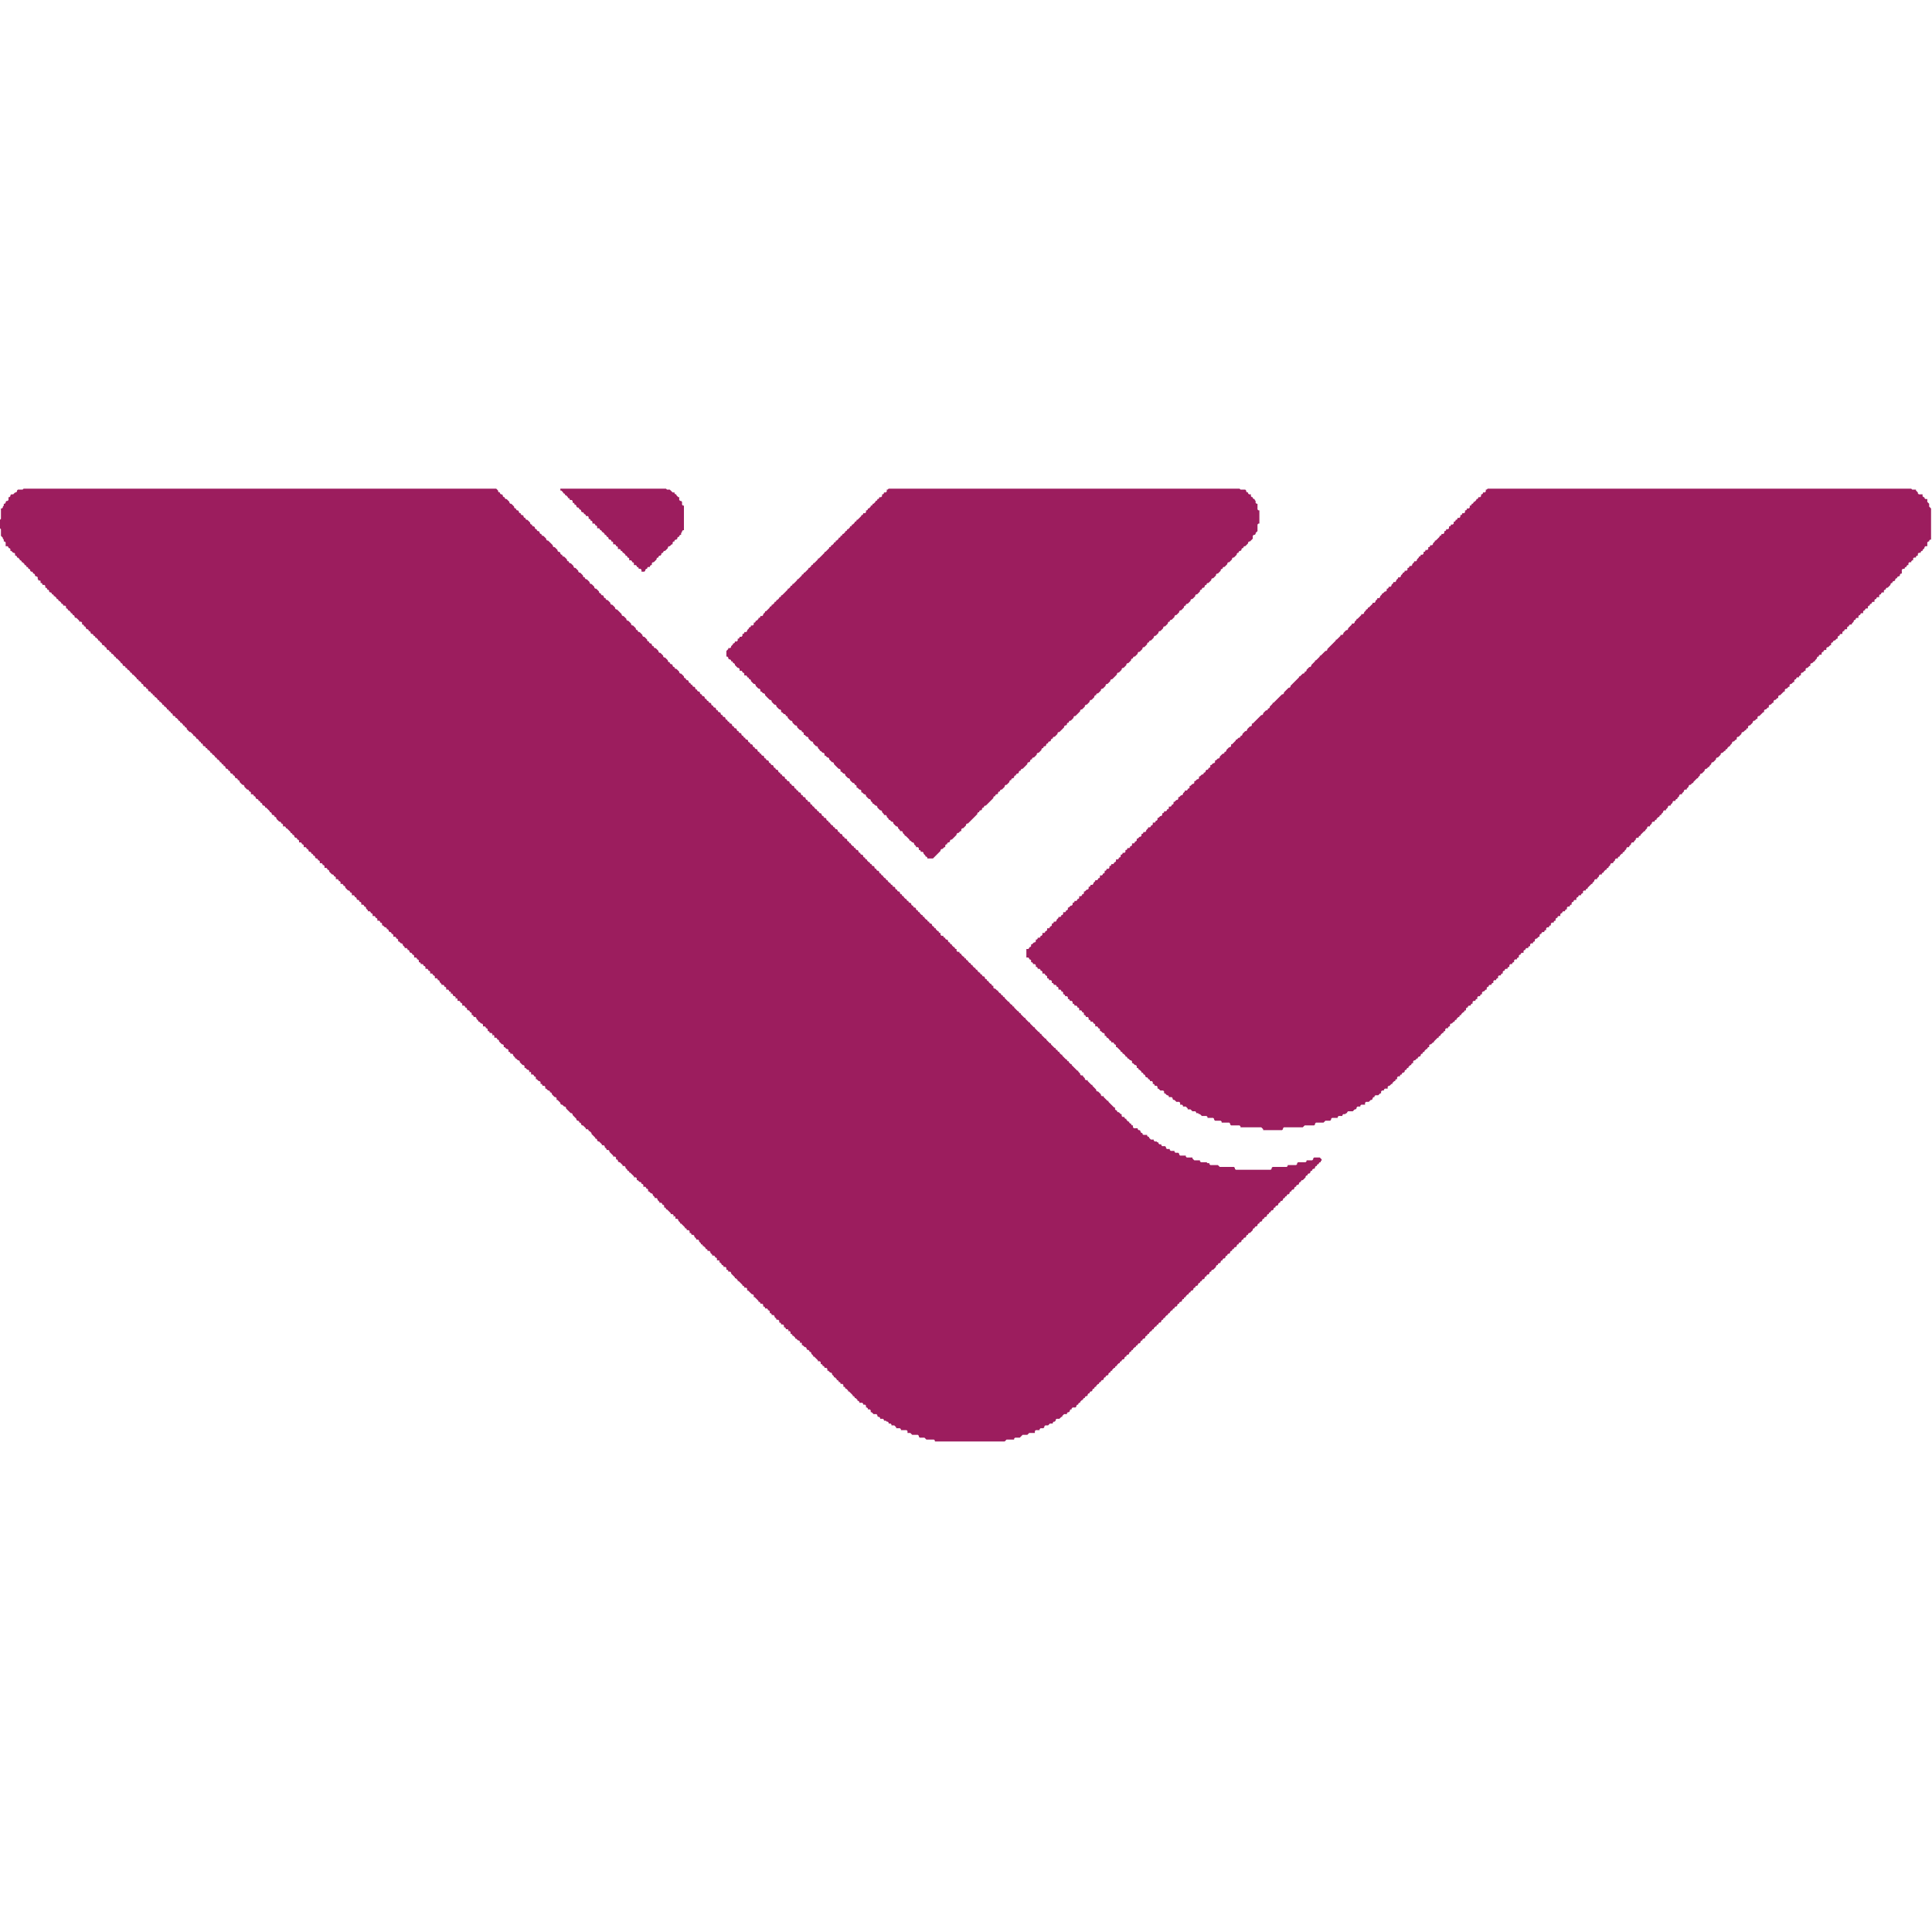 <?xml version="1.0" encoding="utf-8" ?>
<svg baseProfile="tiny" height="2048" version="1.2" width="2048" xmlns="http://www.w3.org/2000/svg" xmlns:ev="http://www.w3.org/2001/xml-events" xmlns:xlink="http://www.w3.org/1999/xlink"><defs /><path d="M 1577,518 L 1576,519 L 1575,519 L 1575,521 L 1574,522 L 1572,522 L 1572,523 L 1571,524 L 1570,524 L 1570,526 L 1569,527 L 1567,527 L 1567,528 L 1566,529 L 1565,529 L 1565,530 L 1563,532 L 1562,532 L 1562,533 L 1561,534 L 1560,534 L 1560,535 L 1559,536 L 1558,536 L 1558,538 L 1557,539 L 1555,539 L 1555,540 L 1554,541 L 1553,541 L 1553,543 L 1552,544 L 1550,544 L 1550,545 L 1549,546 L 1548,546 L 1548,548 L 1547,549 L 1545,549 L 1545,550 L 1544,551 L 1543,551 L 1543,552 L 1542,553 L 1541,553 L 1541,555 L 1540,556 L 1538,556 L 1538,557 L 1537,558 L 1536,558 L 1536,560 L 1535,561 L 1533,561 L 1533,562 L 1532,563 L 1531,563 L 1531,565 L 1530,566 L 1528,566 L 1528,567 L 1527,568 L 1526,568 L 1526,569 L 1522,573 L 1521,573 L 1521,574 L 1519,576 L 1519,577 L 1518,578 L 1516,578 L 1516,579 L 1515,580 L 1514,580 L 1514,582 L 1513,583 L 1511,583 L 1511,584 L 1510,585 L 1509,585 L 1509,587 L 1508,588 L 1506,588 L 1506,589 L 1505,590 L 1504,590 L 1504,591 L 1502,593 L 1502,594 L 1501,595 L 1499,595 L 1499,596 L 1497,598 L 1497,599 L 1496,600 L 1494,600 L 1494,601 L 1493,602 L 1492,602 L 1492,604 L 1491,605 L 1489,605 L 1489,606 L 1488,607 L 1487,607 L 1487,608 L 1485,610 L 1485,611 L 1484,612 L 1482,612 L 1482,613 L 1480,615 L 1480,616 L 1479,617 L 1477,617 L 1477,618 L 1475,620 L 1475,621 L 1474,622 L 1472,622 L 1472,623 L 1471,624 L 1470,624 L 1470,626 L 1469,627 L 1468,627 L 1466,629 L 1465,629 L 1465,630 L 1463,632 L 1463,633 L 1462,634 L 1460,634 L 1460,635 L 1458,637 L 1458,638 L 1457,639 L 1455,639 L 1455,640 L 1451,644 L 1450,644 L 1450,645 L 1449,646 L 1448,646 L 1448,647 L 1446,649 L 1446,650 L 1445,651 L 1443,651 L 1443,652 L 1439,656 L 1438,656 L 1438,657 L 1436,659 L 1436,660 L 1435,661 L 1433,661 L 1433,662 L 1429,666 L 1429,667 L 1428,668 L 1427,668 L 1424,671 L 1424,672 L 1423,673 L 1421,673 L 1421,674 L 1417,678 L 1416,678 L 1416,679 L 1407,688 L 1407,689 L 1406,690 L 1405,690 L 1400,695 L 1399,695 L 1399,696 L 1395,700 L 1394,700 L 1394,701 L 1390,705 L 1390,706 L 1389,707 L 1388,707 L 1385,710 L 1385,711 L 1384,712 L 1383,712 L 1383,713 L 1382,714 L 1381,714 L 1378,717 L 1377,717 L 1377,718 L 1368,727 L 1368,728 L 1367,729 L 1366,729 L 1361,734 L 1361,735 L 1360,736 L 1359,736 L 1350,745 L 1349,745 L 1349,746 L 1346,749 L 1346,750 L 1345,751 L 1344,751 L 1344,752 L 1343,753 L 1342,753 L 1339,756 L 1339,757 L 1338,758 L 1337,758 L 1328,767 L 1327,767 L 1327,769 L 1326,770 L 1325,770 L 1322,773 L 1322,774 L 1321,775 L 1320,775 L 1317,778 L 1317,779 L 1316,780 L 1315,780 L 1315,781 L 1314,782 L 1313,782 L 1311,784 L 1310,784 L 1310,785 L 1306,789 L 1305,789 L 1305,791 L 1304,792 L 1303,792 L 1300,795 L 1300,796 L 1299,797 L 1298,797 L 1298,798 L 1297,799 L 1296,799 L 1293,802 L 1293,803 L 1292,804 L 1291,804 L 1289,806 L 1288,806 L 1288,808 L 1287,809 L 1286,809 L 1284,811 L 1283,811 L 1283,813 L 1282,814 L 1281,814 L 1281,815 L 1280,816 L 1279,816 L 1278,817 L 1278,818 L 1277,819 L 1276,819 L 1276,820 L 1275,821 L 1274,821 L 1272,823 L 1271,823 L 1271,825 L 1270,826 L 1269,826 L 1267,828 L 1266,828 L 1266,830 L 1265,831 L 1264,831 L 1262,833 L 1261,833 L 1261,835 L 1260,836 L 1259,836 L 1259,837 L 1258,838 L 1256,838 L 1256,839 L 1254,841 L 1254,842 L 1253,843 L 1252,843 L 1250,845 L 1249,845 L 1249,847 L 1248,848 L 1247,848 L 1245,850 L 1244,850 L 1244,852 L 1243,853 L 1242,853 L 1242,854 L 1241,855 L 1239,855 L 1239,857 L 1238,858 L 1237,858 L 1237,859 L 1236,860 L 1234,860 L 1234,861 L 1233,862 L 1232,862 L 1232,864 L 1231,865 L 1230,865 L 1228,867 L 1227,867 L 1227,869 L 1226,870 L 1225,870 L 1225,871 L 1224,872 L 1222,872 L 1222,874 L 1221,875 L 1220,875 L 1220,876 L 1219,877 L 1217,877 L 1217,878 L 1215,880 L 1215,881 L 1214,882 L 1212,882 L 1212,883 L 1211,884 L 1210,884 L 1210,886 L 1209,887 L 1208,887 L 1206,889 L 1205,889 L 1205,891 L 1204,892 L 1203,892 L 1203,893 L 1202,894 L 1200,894 L 1200,896 L 1199,897 L 1198,897 L 1198,898 L 1197,899 L 1195,899 L 1195,900 L 1194,901 L 1193,901 L 1193,903 L 1192,904 L 1190,904 L 1190,905 L 1189,906 L 1188,906 L 1188,908 L 1187,909 L 1186,909 L 1186,910 L 1185,911 L 1183,911 L 1183,913 L 1182,914 L 1181,914 L 1181,915 L 1180,916 L 1178,916 L 1178,917 L 1177,918 L 1176,918 L 1176,920 L 1175,921 L 1173,921 L 1173,922 L 1172,923 L 1171,923 L 1171,925 L 1170,926 L 1169,926 L 1169,927 L 1168,928 L 1166,928 L 1166,930 L 1165,931 L 1164,931 L 1164,932 L 1163,933 L 1161,933 L 1161,934 L 1159,936 L 1159,937 L 1158,938 L 1156,938 L 1156,939 L 1155,940 L 1154,940 L 1154,942 L 1153,943 L 1152,943 L 1150,945 L 1149,945 L 1149,947 L 1148,948 L 1147,948 L 1147,949 L 1146,950 L 1144,950 L 1144,952 L 1143,953 L 1142,953 L 1142,954 L 1141,955 L 1139,955 L 1139,956 L 1138,957 L 1137,957 L 1137,959 L 1136,960 L 1135,960 L 1133,962 L 1132,962 L 1132,964 L 1131,965 L 1130,965 L 1130,966 L 1129,967 L 1127,967 L 1127,969 L 1126,970 L 1125,970 L 1125,971 L 1124,972 L 1122,972 L 1122,973 L 1120,975 L 1120,976 L 1119,977 L 1117,977 L 1117,978 L 1116,979 L 1115,979 L 1115,981 L 1114,982 L 1113,982 L 1113,983 L 1112,984 L 1110,984 L 1110,986 L 1109,987 L 1108,987 L 1108,988 L 1107,989 L 1105,989 L 1105,991 L 1104,992 L 1103,992 L 1103,993 L 1102,994 L 1100,994 L 1100,995 L 1099,996 L 1098,996 L 1098,998 L 1097,999 L 1096,999 L 1094,1001 L 1093,1001 L 1093,1003 L 1092,1004 L 1091,1004 L 1091,1005 L 1090,1006 L 1088,1006 L 1088,1015 L 1090,1015 L 1091,1016 L 1091,1017 L 1092,1017 L 1093,1018 L 1093,1020 L 1094,1020 L 1095,1021 L 1095,1022 L 1097,1022 L 1098,1023 L 1098,1025 L 1099,1025 L 1100,1026 L 1100,1027 L 1102,1027 L 1103,1028 L 1103,1029 L 1104,1029 L 1105,1030 L 1105,1032 L 1107,1032 L 1108,1033 L 1108,1034 L 1109,1034 L 1110,1035 L 1110,1037 L 1111,1037 L 1112,1038 L 1112,1039 L 1114,1039 L 1115,1040 L 1115,1042 L 1116,1042 L 1117,1043 L 1117,1044 L 1119,1044 L 1120,1045 L 1120,1046 L 1121,1046 L 1122,1047 L 1122,1049 L 1124,1049 L 1125,1050 L 1125,1051 L 1126,1051 L 1127,1052 L 1127,1054 L 1128,1054 L 1129,1055 L 1129,1056 L 1131,1056 L 1132,1057 L 1132,1059 L 1133,1059 L 1134,1060 L 1134,1061 L 1136,1061 L 1137,1062 L 1137,1064 L 1138,1064 L 1139,1065 L 1139,1066 L 1141,1066 L 1142,1067 L 1142,1068 L 1143,1068 L 1144,1069 L 1144,1071 L 1146,1071 L 1147,1072 L 1147,1073 L 1148,1073 L 1149,1074 L 1149,1076 L 1150,1076 L 1151,1077 L 1151,1078 L 1153,1078 L 1154,1079 L 1154,1081 L 1155,1081 L 1156,1082 L 1156,1083 L 1158,1083 L 1159,1084 L 1159,1085 L 1160,1085 L 1161,1086 L 1161,1088 L 1163,1088 L 1164,1089 L 1164,1090 L 1165,1090 L 1166,1091 L 1166,1093 L 1167,1093 L 1169,1095 L 1170,1095 L 1171,1096 L 1171,1098 L 1172,1098 L 1173,1099 L 1173,1100 L 1174,1100 L 1176,1102 L 1176,1103 L 1177,1103 L 1178,1104 L 1178,1105 L 1180,1105 L 1181,1106 L 1181,1107 L 1182,1107 L 1183,1108 L 1183,1110 L 1184,1110 L 1188,1114 L 1188,1115 L 1189,1115 L 1190,1116 L 1190,1117 L 1191,1117 L 1193,1119 L 1193,1120 L 1194,1120 L 1195,1121 L 1195,1122 L 1196,1122 L 1198,1124 L 1199,1124 L 1200,1125 L 1200,1127 L 1201,1127 L 1203,1129 L 1204,1129 L 1205,1130 L 1205,1132 L 1206,1132 L 1207,1133 L 1207,1134 L 1208,1134 L 1210,1136 L 1210,1137 L 1211,1137 L 1212,1138 L 1212,1139 L 1213,1139 L 1214,1140 L 1214,1141 L 1215,1142 L 1216,1142 L 1217,1143 L 1217,1144 L 1218,1144 L 1219,1145 L 1219,1146 L 1221,1146 L 1222,1147 L 1222,1149 L 1223,1149 L 1224,1150 L 1224,1151 L 1226,1151 L 1227,1152 L 1227,1154 L 1228,1154 L 1230,1156 L 1233,1156 L 1234,1157 L 1234,1159 L 1235,1159 L 1237,1161 L 1238,1161 L 1239,1162 L 1239,1163 L 1242,1163 L 1243,1164 L 1243,1165 L 1244,1166 L 1245,1166 L 1247,1168 L 1250,1168 L 1251,1169 L 1251,1171 L 1253,1171 L 1254,1172 L 1254,1173 L 1257,1173 L 1259,1175 L 1259,1176 L 1262,1176 L 1264,1178 L 1267,1178 L 1268,1179 L 1268,1180 L 1270,1180 L 1271,1181 L 1272,1181 L 1274,1183 L 1279,1183 L 1280,1184 L 1280,1185 L 1286,1185 L 1287,1186 L 1287,1187 L 1288,1188 L 1294,1188 L 1295,1189 L 1295,1190 L 1303,1190 L 1304,1191 L 1304,1192 L 1305,1193 L 1314,1193 L 1315,1194 L 1315,1195 L 1337,1195 L 1339,1197 L 1339,1198 L 1359,1198 L 1360,1197 L 1360,1196 L 1361,1195 L 1381,1195 L 1383,1193 L 1393,1193 L 1394,1192 L 1394,1191 L 1395,1190 L 1403,1190 L 1405,1188 L 1410,1188 L 1411,1187 L 1411,1186 L 1412,1185 L 1418,1185 L 1418,1184 L 1419,1183 L 1423,1183 L 1423,1182 L 1424,1181 L 1426,1181 L 1427,1180 L 1428,1180 L 1428,1179 L 1429,1178 L 1434,1178 L 1436,1176 L 1437,1176 L 1438,1175 L 1438,1174 L 1439,1173 L 1442,1173 L 1442,1172 L 1443,1171 L 1447,1171 L 1447,1169 L 1448,1168 L 1451,1168 L 1453,1166 L 1454,1166 L 1455,1165 L 1455,1164 L 1456,1163 L 1457,1163 L 1457,1162 L 1458,1161 L 1461,1161 L 1463,1159 L 1464,1159 L 1464,1157 L 1465,1156 L 1467,1156 L 1467,1155 L 1468,1154 L 1471,1154 L 1471,1152 L 1472,1151 L 1473,1151 L 1475,1149 L 1476,1149 L 1476,1148 L 1478,1146 L 1479,1146 L 1479,1145 L 1480,1144 L 1481,1144 L 1481,1142 L 1482,1141 L 1484,1141 L 1484,1140 L 1485,1139 L 1486,1139 L 1486,1138 L 1487,1137 L 1488,1137 L 1489,1136 L 1489,1135 L 1490,1134 L 1491,1134 L 1491,1133 L 1492,1132 L 1493,1132 L 1493,1131 L 1495,1129 L 1496,1129 L 1496,1128 L 1497,1127 L 1498,1127 L 1498,1125 L 1499,1124 L 1500,1124 L 1502,1122 L 1503,1122 L 1503,1121 L 1504,1120 L 1505,1120 L 1506,1119 L 1506,1118 L 1507,1117 L 1508,1117 L 1508,1116 L 1509,1115 L 1510,1115 L 1510,1114 L 1512,1112 L 1513,1112 L 1513,1111 L 1514,1110 L 1515,1110 L 1515,1108 L 1516,1107 L 1517,1107 L 1519,1105 L 1520,1105 L 1520,1104 L 1524,1100 L 1525,1100 L 1525,1099 L 1526,1098 L 1527,1098 L 1527,1097 L 1529,1095 L 1530,1095 L 1530,1094 L 1531,1093 L 1532,1093 L 1532,1091 L 1533,1090 L 1535,1090 L 1535,1089 L 1536,1088 L 1537,1088 L 1537,1086 L 1538,1085 L 1539,1085 L 1541,1083 L 1542,1083 L 1542,1082 L 1543,1081 L 1544,1081 L 1544,1080 L 1546,1078 L 1547,1078 L 1547,1077 L 1548,1076 L 1549,1076 L 1549,1075 L 1551,1073 L 1552,1073 L 1552,1072 L 1553,1071 L 1554,1071 L 1554,1069 L 1555,1068 L 1556,1068 L 1556,1067 L 1557,1066 L 1559,1066 L 1559,1065 L 1560,1064 L 1561,1064 L 1561,1062 L 1562,1061 L 1564,1061 L 1564,1060 L 1565,1059 L 1566,1059 L 1566,1057 L 1567,1056 L 1569,1056 L 1569,1055 L 1570,1054 L 1571,1054 L 1571,1052 L 1572,1051 L 1573,1051 L 1575,1049 L 1576,1049 L 1576,1047 L 1577,1046 L 1578,1046 L 1578,1045 L 1579,1044 L 1581,1044 L 1581,1043 L 1582,1042 L 1583,1042 L 1583,1040 L 1584,1039 L 1586,1039 L 1586,1038 L 1587,1037 L 1588,1037 L 1588,1035 L 1589,1034 L 1591,1034 L 1591,1033 L 1592,1032 L 1593,1032 L 1593,1030 L 1594,1029 L 1595,1029 L 1595,1028 L 1596,1027 L 1598,1027 L 1598,1026 L 1599,1025 L 1600,1025 L 1600,1023 L 1601,1022 L 1603,1022 L 1603,1021 L 1604,1020 L 1605,1020 L 1605,1018 L 1606,1017 L 1608,1017 L 1608,1016 L 1609,1015 L 1610,1015 L 1610,1013 L 1611,1012 L 1612,1012 L 1612,1011 L 1613,1010 L 1615,1010 L 1615,1008 L 1616,1007 L 1617,1007 L 1617,1006 L 1618,1005 L 1620,1005 L 1620,1004 L 1621,1003 L 1622,1003 L 1622,1001 L 1623,1000 L 1625,1000 L 1625,999 L 1626,998 L 1627,998 L 1627,996 L 1628,995 L 1629,995 L 1631,993 L 1632,993 L 1632,991 L 1633,990 L 1634,990 L 1634,989 L 1635,988 L 1637,988 L 1637,987 L 1638,986 L 1639,986 L 1639,984 L 1640,983 L 1642,983 L 1642,982 L 1643,981 L 1644,981 L 1644,979 L 1645,978 L 1647,978 L 1647,977 L 1648,976 L 1649,976 L 1649,974 L 1650,973 L 1651,973 L 1651,972 L 1652,971 L 1654,971 L 1654,969 L 1655,968 L 1656,968 L 1656,967 L 1657,966 L 1659,966 L 1659,965 L 1660,964 L 1661,964 L 1661,962 L 1662,961 L 1664,961 L 1664,960 L 1665,959 L 1666,959 L 1666,957 L 1667,956 L 1668,956 L 1668,955 L 1669,954 L 1671,954 L 1671,952 L 1672,951 L 1673,951 L 1673,950 L 1674,949 L 1676,949 L 1676,948 L 1677,947 L 1678,947 L 1678,945 L 1679,944 L 1681,944 L 1681,943 L 1682,942 L 1683,942 L 1683,941 L 1687,937 L 1688,937 L 1688,936 L 1690,934 L 1690,933 L 1691,932 L 1693,932 L 1693,931 L 1695,929 L 1695,928 L 1696,927 L 1698,927 L 1698,926 L 1699,925 L 1700,925 L 1700,924 L 1702,922 L 1703,922 L 1703,921 L 1704,920 L 1705,920 L 1705,919 L 1707,917 L 1707,916 L 1708,915 L 1710,915 L 1710,914 L 1712,912 L 1712,911 L 1713,910 L 1715,910 L 1715,909 L 1716,908 L 1717,908 L 1717,907 L 1719,905 L 1720,905 L 1720,904 L 1721,903 L 1722,903 L 1722,902 L 1724,900 L 1724,899 L 1725,898 L 1727,898 L 1727,897 L 1729,895 L 1729,894 L 1730,893 L 1732,893 L 1732,892 L 1734,890 L 1734,889 L 1735,888 L 1737,888 L 1737,887 L 1738,886 L 1739,886 L 1739,885 L 1743,881 L 1744,881 L 1744,880 L 1746,878 L 1746,877 L 1747,876 L 1749,876 L 1749,875 L 1751,873 L 1751,872 L 1752,871 L 1754,871 L 1754,870 L 1755,869 L 1756,869 L 1756,868 L 1758,866 L 1759,866 L 1759,865 L 1760,864 L 1761,864 L 1761,863 L 1763,861 L 1763,860 L 1764,859 L 1766,859 L 1766,858 L 1768,856 L 1768,855 L 1769,854 L 1771,854 L 1771,853 L 1773,851 L 1773,850 L 1774,849 L 1776,849 L 1776,848 L 1777,847 L 1778,847 L 1778,846 L 1780,844 L 1780,843 L 1781,842 L 1783,842 L 1783,841 L 1785,839 L 1785,838 L 1786,837 L 1788,837 L 1788,836 L 1790,834 L 1790,833 L 1791,832 L 1792,832 L 1794,830 L 1795,830 L 1795,829 L 1799,825 L 1800,825 L 1800,824 L 1802,822 L 1802,821 L 1803,820 L 1804,820 L 1807,817 L 1807,816 L 1808,815 L 1809,815 L 1811,813 L 1812,813 L 1812,812 L 1814,810 L 1814,809 L 1815,808 L 1816,808 L 1819,805 L 1819,804 L 1820,803 L 1821,803 L 1824,800 L 1824,799 L 1825,798 L 1826,798 L 1828,796 L 1829,796 L 1829,795 L 1830,794 L 1831,794 L 1831,793 L 1833,791 L 1834,791 L 1834,790 L 1836,788 L 1836,787 L 1837,786 L 1838,786 L 1840,784 L 1841,784 L 1841,782 L 1842,781 L 1843,781 L 1846,778 L 1846,777 L 1847,776 L 1848,776 L 1850,774 L 1851,774 L 1851,773 L 1852,772 L 1853,772 L 1853,770 L 1854,769 L 1855,769 L 1858,766 L 1858,765 L 1859,764 L 1860,764 L 1862,762 L 1863,762 L 1863,760 L 1864,759 L 1865,759 L 1869,755 L 1870,755 L 1870,753 L 1871,752 L 1872,752 L 1874,750 L 1875,750 L 1875,748 L 1876,747 L 1877,747 L 1879,745 L 1880,745 L 1880,743 L 1881,742 L 1882,742 L 1884,740 L 1885,740 L 1885,738 L 1886,737 L 1887,737 L 1891,733 L 1892,733 L 1892,731 L 1893,730 L 1894,730 L 1896,728 L 1897,728 L 1897,726 L 1898,725 L 1899,725 L 1901,723 L 1902,723 L 1902,721 L 1903,720 L 1904,720 L 1904,719 L 1905,718 L 1907,718 L 1907,717 L 1908,716 L 1909,716 L 1909,714 L 1910,713 L 1911,713 L 1913,711 L 1914,711 L 1914,709 L 1915,708 L 1916,708 L 1918,706 L 1919,706 L 1919,704 L 1920,703 L 1921,703 L 1923,701 L 1924,701 L 1924,700 L 1926,698 L 1926,697 L 1927,696 L 1928,696 L 1928,695 L 1929,694 L 1931,694 L 1931,692 L 1932,691 L 1933,691 L 1933,690 L 1934,689 L 1936,689 L 1936,687 L 1937,686 L 1938,686 L 1940,684 L 1941,684 L 1941,682 L 1942,681 L 1943,681 L 1943,680 L 1944,679 L 1945,679 L 1947,677 L 1948,677 L 1948,675 L 1949,674 L 1950,674 L 1950,673 L 1951,672 L 1953,672 L 1953,670 L 1954,669 L 1955,669 L 1955,668 L 1956,667 L 1958,667 L 1958,665 L 1959,664 L 1960,664 L 1960,663 L 1961,662 L 1963,662 L 1963,661 L 1965,659 L 1965,658 L 1966,657 L 1967,657 L 1967,656 L 1968,655 L 1970,655 L 1970,653 L 1971,652 L 1972,652 L 1972,651 L 1973,650 L 1975,650 L 1975,648 L 1976,647 L 1977,647 L 1977,646 L 1978,645 L 1980,645 L 1980,643 L 1981,642 L 1982,642 L 1982,641 L 1983,640 L 1984,640 L 1984,639 L 1985,638 L 1987,638 L 1987,636 L 1988,635 L 1989,635 L 1989,634 L 1990,633 L 1992,633 L 1992,631 L 1993,630 L 1994,630 L 1994,629 L 1995,628 L 1997,628 L 1997,626 L 1998,625 L 1999,625 L 1999,624 L 2000,623 L 2001,623 L 2004,620 L 2004,619 L 2005,618 L 2006,618 L 2006,617 L 2007,616 L 2008,616 L 2009,615 L 2009,614 L 2010,613 L 2011,613 L 2011,612 L 2012,611 L 2013,611 L 2014,610 L 2014,609 L 2015,608 L 2016,608 L 2016,604 L 2017,603 L 2019,603 L 2019,602 L 2020,601 L 2021,601 L 2021,600 L 2022,599 L 2023,599 L 2023,597 L 2024,596 L 2026,596 L 2026,595 L 2027,594 L 2028,594 L 2028,592 L 2029,591 L 2031,591 L 2031,590 L 2032,589 L 2033,589 L 2033,587 L 2034,586 L 2036,586 L 2036,585 L 2037,584 L 2038,584 L 2038,583 L 2040,581 L 2040,580 L 2041,579 L 2043,579 L 2043,575 L 2044,574 L 2045,574 L 2045,573 L 2046,572 L 2047,572 L 2047,539 L 2045,537 L 2045,534 L 2043,532 L 2043,529 L 2041,529 L 2040,528 L 2040,527 L 2039,527 L 2038,526 L 2038,524 L 2034,524 L 2033,523 L 2033,522 L 2031,520 L 2031,519 L 2027,519 L 2026,518 Z" fill="#9c1d5e" /><path d="M 942,518 L 941,519 L 940,519 L 940,521 L 939,522 L 937,522 L 937,523 L 936,524 L 935,524 L 935,526 L 934,527 L 932,527 L 932,528 L 931,529 L 930,529 L 930,530 L 929,531 L 928,531 L 928,532 L 926,534 L 925,534 L 925,535 L 924,536 L 923,536 L 923,537 L 921,539 L 920,539 L 920,540 L 919,541 L 918,541 L 918,543 L 917,544 L 915,544 L 915,545 L 914,546 L 913,546 L 913,547 L 909,551 L 908,551 L 908,552 L 907,553 L 906,553 L 906,554 L 904,556 L 903,556 L 903,557 L 902,558 L 901,558 L 901,559 L 899,561 L 898,561 L 898,562 L 897,563 L 896,563 L 896,564 L 894,566 L 893,566 L 893,567 L 892,568 L 891,568 L 891,569 L 890,570 L 889,570 L 889,571 L 887,573 L 886,573 L 886,574 L 885,575 L 884,575 L 884,576 L 882,578 L 881,578 L 881,579 L 880,580 L 879,580 L 879,581 L 875,585 L 874,585 L 874,586 L 868,592 L 867,592 L 867,593 L 863,597 L 862,597 L 862,598 L 861,599 L 860,599 L 860,600 L 858,602 L 857,602 L 857,603 L 853,607 L 852,607 L 852,608 L 851,609 L 850,609 L 850,610 L 846,614 L 845,614 L 845,615 L 841,619 L 840,619 L 840,620 L 839,621 L 838,621 L 838,622 L 836,624 L 835,624 L 835,625 L 829,631 L 828,631 L 828,632 L 827,633 L 826,633 L 826,634 L 824,636 L 823,636 L 823,637 L 822,638 L 821,638 L 821,639 L 819,641 L 818,641 L 818,642 L 817,643 L 816,643 L 816,644 L 812,648 L 811,648 L 811,649 L 809,651 L 809,652 L 808,653 L 806,653 L 806,654 L 805,655 L 804,655 L 804,656 L 802,658 L 801,658 L 801,659 L 800,660 L 799,660 L 799,662 L 798,663 L 796,663 L 796,664 L 795,665 L 794,665 L 794,666 L 792,668 L 792,669 L 791,670 L 789,670 L 789,671 L 788,672 L 787,672 L 787,674 L 786,675 L 784,675 L 784,676 L 783,677 L 782,677 L 782,679 L 781,680 L 779,680 L 779,681 L 778,682 L 777,682 L 777,683 L 775,685 L 775,686 L 774,687 L 772,687 L 772,688 L 770,690 L 770,696 L 771,696 L 772,697 L 772,698 L 773,699 L 774,699 L 775,700 L 775,701 L 776,701 L 777,702 L 777,703 L 778,703 L 779,704 L 779,705 L 782,708 L 783,708 L 784,709 L 784,711 L 786,711 L 787,712 L 787,713 L 788,713 L 789,714 L 789,716 L 791,716 L 792,717 L 792,718 L 793,718 L 794,719 L 794,720 L 795,720 L 796,721 L 796,722 L 799,725 L 800,725 L 801,726 L 801,727 L 804,730 L 805,730 L 806,731 L 806,733 L 807,733 L 809,735 L 810,735 L 811,736 L 811,737 L 816,742 L 817,742 L 818,743 L 818,744 L 821,747 L 822,747 L 823,748 L 823,749 L 826,752 L 827,752 L 828,753 L 828,755 L 829,755 L 831,757 L 832,757 L 833,758 L 833,759 L 834,759 L 835,760 L 835,761 L 838,764 L 839,764 L 840,765 L 840,766 L 843,769 L 844,769 L 845,770 L 845,771 L 848,774 L 849,774 L 850,775 L 850,776 L 851,776 L 852,777 L 852,779 L 853,779 L 855,781 L 856,781 L 857,782 L 857,783 L 860,786 L 861,786 L 862,787 L 862,788 L 865,791 L 866,791 L 867,792 L 867,793 L 869,795 L 869,796 L 870,796 L 872,798 L 873,798 L 874,799 L 874,801 L 875,801 L 877,803 L 878,803 L 879,804 L 879,805 L 882,808 L 883,808 L 884,809 L 884,810 L 889,815 L 890,815 L 891,816 L 891,818 L 892,818 L 894,820 L 895,820 L 896,821 L 896,822 L 899,825 L 900,825 L 901,826 L 901,827 L 904,830 L 905,830 L 906,831 L 906,832 L 907,832 L 908,833 L 908,835 L 909,835 L 911,837 L 912,837 L 913,838 L 913,840 L 914,840 L 916,842 L 917,842 L 918,843 L 918,844 L 921,847 L 922,847 L 923,848 L 923,849 L 925,851 L 925,852 L 926,852 L 928,854 L 929,854 L 930,855 L 930,856 L 933,859 L 934,859 L 935,860 L 935,861 L 937,863 L 937,864 L 939,864 L 940,865 L 940,866 L 942,868 L 942,869 L 943,869 L 945,871 L 946,871 L 947,872 L 947,873 L 950,876 L 951,876 L 952,877 L 952,878 L 954,880 L 954,881 L 956,881 L 957,882 L 957,883 L 959,885 L 959,886 L 960,886 L 964,890 L 964,891 L 965,891 L 967,893 L 968,893 L 969,894 L 969,895 L 971,897 L 971,898 L 973,898 L 974,899 L 974,901 L 975,901 L 976,902 L 976,903 L 978,903 L 979,904 L 979,905 L 981,907 L 981,908 L 982,908 L 983,909 L 983,910 L 989,910 L 997,902 L 997,901 L 998,900 L 999,900 L 1001,898 L 1002,898 L 1002,896 L 1003,895 L 1004,895 L 1004,894 L 1005,893 L 1006,893 L 1007,892 L 1007,891 L 1008,890 L 1009,890 L 1014,885 L 1014,884 L 1015,883 L 1016,883 L 1018,881 L 1019,881 L 1019,879 L 1020,878 L 1021,878 L 1024,875 L 1024,874 L 1025,873 L 1026,873 L 1036,863 L 1036,862 L 1037,861 L 1038,861 L 1038,860 L 1039,859 L 1040,859 L 1041,858 L 1041,857 L 1042,856 L 1043,856 L 1043,855 L 1044,854 L 1045,854 L 1053,846 L 1053,845 L 1054,844 L 1055,844 L 1055,843 L 1056,842 L 1057,842 L 1058,841 L 1058,840 L 1059,839 L 1060,839 L 1060,838 L 1061,837 L 1062,837 L 1065,834 L 1065,833 L 1066,832 L 1067,832 L 1070,829 L 1070,828 L 1071,827 L 1072,827 L 1072,826 L 1073,825 L 1074,825 L 1075,824 L 1075,823 L 1076,822 L 1077,822 L 1077,821 L 1078,820 L 1079,820 L 1080,819 L 1080,818 L 1081,817 L 1082,817 L 1082,816 L 1083,815 L 1084,815 L 1089,810 L 1089,809 L 1090,808 L 1091,808 L 1092,807 L 1092,806 L 1093,805 L 1094,805 L 1094,804 L 1095,803 L 1096,803 L 1099,800 L 1099,799 L 1100,798 L 1101,798 L 1104,795 L 1104,794 L 1105,793 L 1106,793 L 1106,792 L 1107,791 L 1108,791 L 1109,790 L 1109,789 L 1110,788 L 1111,788 L 1111,787 L 1112,786 L 1113,786 L 1114,785 L 1114,784 L 1115,783 L 1116,783 L 1116,782 L 1117,781 L 1118,781 L 1121,778 L 1121,777 L 1122,776 L 1123,776 L 1128,771 L 1128,770 L 1129,769 L 1130,769 L 1131,768 L 1131,767 L 1132,766 L 1133,766 L 1133,765 L 1134,764 L 1135,764 L 1138,761 L 1138,760 L 1139,759 L 1140,759 L 1145,754 L 1145,753 L 1146,752 L 1147,752 L 1150,749 L 1150,748 L 1151,747 L 1152,747 L 1155,744 L 1155,743 L 1156,742 L 1157,742 L 1160,739 L 1160,738 L 1161,737 L 1162,737 L 1162,736 L 1163,735 L 1164,735 L 1167,732 L 1167,731 L 1168,730 L 1169,730 L 1172,727 L 1172,726 L 1173,725 L 1174,725 L 1177,722 L 1177,721 L 1178,720 L 1179,720 L 1184,715 L 1184,714 L 1185,713 L 1186,713 L 1189,710 L 1189,709 L 1190,708 L 1191,708 L 1194,705 L 1194,704 L 1195,703 L 1196,703 L 1199,700 L 1199,699 L 1200,698 L 1201,698 L 1201,697 L 1202,696 L 1203,696 L 1206,693 L 1206,692 L 1207,691 L 1208,691 L 1211,688 L 1211,687 L 1212,686 L 1213,686 L 1216,683 L 1216,682 L 1217,681 L 1218,681 L 1218,680 L 1219,679 L 1220,679 L 1223,676 L 1223,675 L 1224,674 L 1225,674 L 1228,671 L 1228,670 L 1229,669 L 1230,669 L 1233,666 L 1233,665 L 1234,664 L 1235,664 L 1238,661 L 1238,660 L 1239,659 L 1240,659 L 1240,658 L 1241,657 L 1242,657 L 1245,654 L 1245,653 L 1246,652 L 1247,652 L 1250,649 L 1250,648 L 1251,647 L 1252,647 L 1255,644 L 1255,643 L 1256,642 L 1257,642 L 1257,641 L 1258,640 L 1259,640 L 1262,637 L 1262,636 L 1263,635 L 1264,635 L 1267,632 L 1267,631 L 1268,630 L 1269,630 L 1272,627 L 1272,626 L 1273,625 L 1274,625 L 1274,624 L 1275,623 L 1276,623 L 1277,622 L 1277,621 L 1278,620 L 1279,620 L 1279,619 L 1280,618 L 1281,618 L 1284,615 L 1284,614 L 1285,613 L 1286,613 L 1289,610 L 1289,609 L 1290,608 L 1291,608 L 1294,605 L 1294,604 L 1295,603 L 1296,603 L 1296,602 L 1297,601 L 1298,601 L 1301,598 L 1301,597 L 1302,596 L 1303,596 L 1306,593 L 1306,592 L 1307,591 L 1308,591 L 1311,588 L 1311,587 L 1312,586 L 1313,586 L 1313,585 L 1314,584 L 1315,584 L 1316,583 L 1316,582 L 1317,581 L 1318,581 L 1318,580 L 1319,579 L 1320,579 L 1323,576 L 1323,575 L 1324,574 L 1325,574 L 1328,571 L 1328,568 L 1329,567 L 1330,567 L 1331,566 L 1331,565 L 1333,563 L 1333,556 L 1334,555 L 1335,555 L 1335,541 L 1334,541 L 1333,540 L 1333,534 L 1332,534 L 1331,533 L 1331,531 L 1330,530 L 1330,529 L 1329,529 L 1328,528 L 1328,527 L 1327,527 L 1326,526 L 1326,524 L 1324,524 L 1323,523 L 1323,522 L 1322,522 L 1321,521 L 1321,520 L 1320,519 L 1315,519 L 1314,518 Z" fill="#9c1d5e" /><path d="M 594,518 L 594,520 L 595,520 L 597,522 L 597,523 L 598,523 L 599,524 L 599,525 L 600,525 L 602,527 L 602,528 L 603,528 L 604,529 L 604,530 L 606,530 L 607,531 L 607,533 L 608,533 L 609,534 L 609,535 L 610,535 L 611,536 L 611,537 L 612,538 L 613,538 L 614,539 L 614,540 L 615,540 L 616,541 L 616,542 L 617,543 L 618,543 L 619,544 L 619,545 L 620,545 L 621,546 L 621,547 L 623,547 L 624,548 L 624,550 L 625,550 L 626,551 L 626,552 L 627,552 L 628,553 L 628,555 L 630,555 L 631,556 L 631,557 L 632,557 L 633,558 L 633,560 L 635,560 L 636,561 L 636,562 L 637,562 L 638,563 L 638,564 L 639,564 L 641,566 L 641,567 L 642,567 L 643,568 L 643,569 L 644,569 L 645,570 L 645,571 L 646,572 L 647,572 L 648,573 L 648,574 L 649,574 L 650,575 L 650,577 L 652,577 L 653,578 L 653,579 L 654,579 L 655,580 L 655,582 L 657,582 L 658,583 L 658,584 L 659,584 L 660,585 L 660,586 L 661,586 L 663,588 L 663,589 L 664,589 L 665,590 L 665,591 L 666,591 L 667,592 L 667,594 L 669,594 L 670,595 L 670,596 L 671,596 L 672,597 L 672,599 L 674,599 L 675,600 L 675,601 L 676,601 L 677,602 L 677,603 L 679,603 L 680,604 L 680,606 L 683,606 L 684,605 L 684,604 L 685,603 L 686,603 L 686,602 L 687,601 L 689,601 L 689,600 L 690,599 L 691,599 L 691,597 L 692,596 L 693,596 L 696,593 L 696,592 L 697,591 L 698,591 L 698,590 L 699,589 L 700,589 L 701,588 L 701,587 L 702,586 L 703,586 L 703,585 L 704,584 L 705,584 L 708,581 L 708,580 L 709,579 L 710,579 L 712,577 L 713,577 L 713,575 L 714,574 L 715,574 L 715,573 L 716,572 L 717,572 L 718,571 L 718,570 L 719,569 L 720,569 L 720,568 L 721,567 L 722,567 L 722,565 L 723,564 L 723,563 L 724,562 L 725,562 L 725,536 L 724,536 L 723,535 L 723,532 L 722,531 L 721,531 L 720,530 L 720,527 L 719,527 L 717,525 L 717,524 L 716,524 L 715,523 L 715,522 L 713,522 L 710,519 L 707,519 L 706,518 Z" fill="#9c1d5e" /><path d="M 25,518 L 24,519 L 19,519 L 18,520 L 18,521 L 17,522 L 16,522 L 14,524 L 12,524 L 11,525 L 11,526 L 10,527 L 9,527 L 9,530 L 8,531 L 7,531 L 6,532 L 6,533 L 5,534 L 4,534 L 4,536 L 3,537 L 3,538 L 2,539 L 1,539 L 1,550 L 0,551 L 0,560 L 1,561 L 1,568 L 3,570 L 3,571 L 4,572 L 4,574 L 5,574 L 6,575 L 6,579 L 8,579 L 9,580 L 9,581 L 10,581 L 11,582 L 11,584 L 12,584 L 14,586 L 15,586 L 16,587 L 16,589 L 17,589 L 18,590 L 18,591 L 19,591 L 21,593 L 21,594 L 22,594 L 23,595 L 23,596 L 24,596 L 26,598 L 26,599 L 27,599 L 28,600 L 28,601 L 29,601 L 30,602 L 30,603 L 31,603 L 32,604 L 32,605 L 33,606 L 34,606 L 35,607 L 35,608 L 36,608 L 37,609 L 37,610 L 38,611 L 39,611 L 40,612 L 40,614 L 41,615 L 41,616 L 42,615 L 43,616 L 43,618 L 44,618 L 45,619 L 45,620 L 47,620 L 48,621 L 48,623 L 49,623 L 50,624 L 50,625 L 51,625 L 52,626 L 52,627 L 53,628 L 54,628 L 55,629 L 55,630 L 56,630 L 57,631 L 57,632 L 58,632 L 60,634 L 60,635 L 61,635 L 62,636 L 62,637 L 63,637 L 65,639 L 65,640 L 66,640 L 67,641 L 67,642 L 69,642 L 70,643 L 70,645 L 71,645 L 72,646 L 72,647 L 73,647 L 75,649 L 75,650 L 76,650 L 77,651 L 77,652 L 78,652 L 79,653 L 79,654 L 80,655 L 81,655 L 84,658 L 84,659 L 86,659 L 87,660 L 87,662 L 88,662 L 89,663 L 89,664 L 90,664 L 91,665 L 91,666 L 92,667 L 93,667 L 94,668 L 94,669 L 95,669 L 96,670 L 96,671 L 97,672 L 98,672 L 99,673 L 99,674 L 100,674 L 101,675 L 101,676 L 102,676 L 104,678 L 104,679 L 105,679 L 106,680 L 106,681 L 107,681 L 108,682 L 108,683 L 109,684 L 110,684 L 111,685 L 111,686 L 112,686 L 113,687 L 113,688 L 114,689 L 115,689 L 116,690 L 116,691 L 117,691 L 118,692 L 118,693 L 119,693 L 121,695 L 121,696 L 122,696 L 123,697 L 123,698 L 124,698 L 128,702 L 128,703 L 129,703 L 130,704 L 130,705 L 131,706 L 132,706 L 133,707 L 133,708 L 134,708 L 135,709 L 135,710 L 136,710 L 138,712 L 138,713 L 139,713 L 140,714 L 140,715 L 141,715 L 145,719 L 145,720 L 146,720 L 147,721 L 147,722 L 148,722 L 150,724 L 150,725 L 151,725 L 152,726 L 152,727 L 153,728 L 154,728 L 155,729 L 155,730 L 156,730 L 157,731 L 157,732 L 158,733 L 159,733 L 160,734 L 160,735 L 161,735 L 162,736 L 162,737 L 163,737 L 164,738 L 164,739 L 165,739 L 167,741 L 167,742 L 168,742 L 169,743 L 169,744 L 170,744 L 172,746 L 172,747 L 173,747 L 174,748 L 174,749 L 175,749 L 177,751 L 177,752 L 178,752 L 179,753 L 179,754 L 180,754 L 181,755 L 181,756 L 182,756 L 183,757 L 183,758 L 184,759 L 185,759 L 186,760 L 186,761 L 187,761 L 189,763 L 189,764 L 190,764 L 191,765 L 191,766 L 192,766 L 194,768 L 194,769 L 195,769 L 196,770 L 196,771 L 197,771 L 198,772 L 198,773 L 201,776 L 202,776 L 205,779 L 205,780 L 206,780 L 208,782 L 208,783 L 209,783 L 211,785 L 211,786 L 212,786 L 213,787 L 213,788 L 214,788 L 215,789 L 215,790 L 216,791 L 217,791 L 218,792 L 218,793 L 219,793 L 220,794 L 220,795 L 221,795 L 223,797 L 223,798 L 224,798 L 225,799 L 225,800 L 226,800 L 228,802 L 228,803 L 229,803 L 230,804 L 230,805 L 231,805 L 233,807 L 233,808 L 234,808 L 235,809 L 235,810 L 236,810 L 237,811 L 237,812 L 238,812 L 239,813 L 239,814 L 240,815 L 241,815 L 242,816 L 242,817 L 243,817 L 244,818 L 244,819 L 245,820 L 246,820 L 247,821 L 247,822 L 248,822 L 249,823 L 249,824 L 250,825 L 251,825 L 252,826 L 252,827 L 253,827 L 254,828 L 254,829 L 257,832 L 258,832 L 259,833 L 259,834 L 262,837 L 263,837 L 264,838 L 264,839 L 265,839 L 266,840 L 266,842 L 268,842 L 269,843 L 269,844 L 270,844 L 271,845 L 271,846 L 272,847 L 273,847 L 274,848 L 274,849 L 275,849 L 276,850 L 276,851 L 277,851 L 278,852 L 278,853 L 279,854 L 280,854 L 281,855 L 281,856 L 282,856 L 284,858 L 283,859 L 284,858 L 286,860 L 286,861 L 287,861 L 288,862 L 288,863 L 289,864 L 290,864 L 291,865 L 291,866 L 292,866 L 293,867 L 293,868 L 296,871 L 297,871 L 298,872 L 298,873 L 299,873 L 300,874 L 300,876 L 302,876 L 303,877 L 303,878 L 304,878 L 306,880 L 305,881 L 306,880 L 308,882 L 308,883 L 309,883 L 310,884 L 310,885 L 311,885 L 312,886 L 312,887 L 313,888 L 314,888 L 315,889 L 315,890 L 316,890 L 317,891 L 317,893 L 319,893 L 320,894 L 320,895 L 321,895 L 322,896 L 322,898 L 324,898 L 325,899 L 325,900 L 326,900 L 327,901 L 327,902 L 328,903 L 329,903 L 330,904 L 330,905 L 331,905 L 332,906 L 332,907 L 333,907 L 334,908 L 334,909 L 335,910 L 336,910 L 337,911 L 337,912 L 338,912 L 339,913 L 339,915 L 341,915 L 342,916 L 342,917 L 343,917 L 344,918 L 344,920 L 346,920 L 347,921 L 347,922 L 348,922 L 349,923 L 349,924 L 352,927 L 353,927 L 354,928 L 354,929 L 355,929 L 356,930 L 356,932 L 358,932 L 359,933 L 359,934 L 360,934 L 361,935 L 361,937 L 363,937 L 364,938 L 364,939 L 365,939 L 366,940 L 366,941 L 369,944 L 370,944 L 371,945 L 371,946 L 372,946 L 373,947 L 373,949 L 375,949 L 376,950 L 376,951 L 377,951 L 378,952 L 378,953 L 379,954 L 380,954 L 381,955 L 381,956 L 382,956 L 383,957 L 383,959 L 385,959 L 386,960 L 386,961 L 387,961 L 388,962 L 388,963 L 390,965 L 390,966 L 392,966 L 393,967 L 393,968 L 394,968 L 395,969 L 395,971 L 397,971 L 398,972 L 398,973 L 399,973 L 400,974 L 400,976 L 402,976 L 403,977 L 403,978 L 404,978 L 405,979 L 405,981 L 406,981 L 408,983 L 409,983 L 410,984 L 410,985 L 411,985 L 412,986 L 412,987 L 413,988 L 414,988 L 415,989 L 415,990 L 416,990 L 417,991 L 417,993 L 419,993 L 420,994 L 420,995 L 421,995 L 422,996 L 422,998 L 423,998 L 425,1000 L 426,1000 L 427,1001 L 427,1002 L 429,1004 L 429,1005 L 431,1005 L 432,1006 L 432,1007 L 433,1007 L 434,1008 L 434,1009 L 435,1010 L 436,1010 L 437,1011 L 437,1012 L 438,1012 L 439,1013 L 439,1015 L 441,1015 L 442,1016 L 442,1017 L 443,1017 L 444,1018 L 444,1020 L 445,1020 L 446,1021 L 446,1022 L 448,1022 L 449,1023 L 449,1024 L 450,1024 L 451,1025 L 451,1027 L 453,1027 L 454,1028 L 454,1029 L 455,1029 L 456,1030 L 456,1032 L 458,1032 L 459,1033 L 459,1034 L 460,1034 L 461,1035 L 461,1037 L 463,1037 L 464,1038 L 464,1039 L 465,1039 L 466,1040 L 466,1041 L 468,1043 L 468,1044 L 470,1044 L 471,1045 L 471,1046 L 472,1046 L 473,1047 L 473,1049 L 475,1049 L 476,1050 L 476,1051 L 477,1051 L 478,1052 L 478,1054 L 479,1053 L 480,1054 L 480,1055 L 481,1056 L 482,1056 L 483,1057 L 483,1059 L 484,1058 L 485,1059 L 485,1061 L 487,1061 L 488,1062 L 488,1063 L 489,1063 L 490,1064 L 490,1066 L 492,1066 L 493,1067 L 493,1068 L 494,1068 L 495,1069 L 495,1070 L 496,1071 L 497,1071 L 498,1072 L 498,1073 L 499,1073 L 500,1074 L 500,1076 L 501,1076 L 502,1077 L 502,1078 L 504,1078 L 505,1079 L 505,1080 L 507,1082 L 507,1083 L 508,1083 L 510,1085 L 511,1085 L 512,1086 L 512,1088 L 514,1088 L 515,1089 L 515,1090 L 516,1090 L 517,1091 L 517,1093 L 518,1093 L 519,1094 L 519,1095 L 521,1095 L 522,1096 L 522,1098 L 523,1097 L 524,1098 L 524,1100 L 526,1100 L 527,1101 L 527,1102 L 528,1102 L 529,1103 L 529,1104 L 532,1107 L 533,1107 L 534,1108 L 534,1110 L 535,1110 L 537,1112 L 538,1112 L 539,1113 L 539,1115 L 540,1115 L 541,1116 L 541,1117 L 543,1117 L 544,1118 L 544,1119 L 546,1121 L 546,1122 L 547,1122 L 549,1124 L 550,1124 L 551,1125 L 551,1126 L 554,1129 L 555,1129 L 556,1130 L 556,1132 L 557,1132 L 559,1134 L 560,1134 L 561,1135 L 561,1137 L 562,1136 L 563,1137 L 563,1139 L 565,1139 L 566,1140 L 566,1141 L 567,1141 L 568,1142 L 568,1144 L 569,1144 L 571,1146 L 572,1146 L 573,1147 L 573,1149 L 574,1149 L 575,1150 L 575,1151 L 577,1151 L 578,1152 L 578,1154 L 579,1154 L 581,1156 L 582,1156 L 583,1157 L 583,1158 L 584,1158 L 585,1159 L 585,1160 L 588,1163 L 589,1163 L 590,1164 L 590,1166 L 591,1166 L 594,1169 L 594,1170 L 595,1171 L 596,1171 L 598,1173 L 599,1173 L 600,1174 L 600,1175 L 605,1180 L 606,1180 L 607,1181 L 607,1182 L 611,1186 L 611,1187 L 612,1188 L 613,1188 L 614,1189 L 614,1190 L 615,1190 L 616,1191 L 616,1192 L 617,1193 L 618,1193 L 621,1196 L 621,1197 L 623,1197 L 624,1198 L 624,1199 L 625,1199 L 627,1201 L 627,1202 L 631,1206 L 631,1207 L 632,1207 L 633,1208 L 633,1209 L 634,1210 L 635,1210 L 638,1213 L 638,1214 L 640,1214 L 641,1215 L 641,1216 L 643,1218 L 643,1219 L 645,1219 L 646,1220 L 646,1221 L 650,1225 L 650,1226 L 652,1226 L 653,1227 L 653,1229 L 654,1229 L 655,1230 L 655,1231 L 656,1232 L 657,1232 L 660,1235 L 660,1236 L 662,1236 L 663,1237 L 663,1238 L 665,1240 L 665,1241 L 666,1241 L 667,1242 L 667,1243 L 668,1243 L 672,1247 L 672,1248 L 674,1248 L 675,1249 L 675,1251 L 676,1251 L 678,1253 L 679,1253 L 680,1254 L 680,1255 L 681,1255 L 682,1256 L 682,1258 L 684,1258 L 685,1259 L 685,1260 L 686,1260 L 687,1261 L 687,1263 L 688,1263 L 690,1265 L 691,1265 L 692,1266 L 692,1267 L 694,1269 L 694,1270 L 696,1270 L 697,1271 L 697,1272 L 699,1274 L 699,1275 L 701,1275 L 702,1276 L 702,1277 L 703,1277 L 704,1278 L 704,1280 L 705,1280 L 706,1281 L 706,1282 L 707,1282 L 711,1286 L 711,1287 L 713,1287 L 714,1288 L 714,1290 L 715,1289 L 716,1290 L 716,1292 L 718,1292 L 719,1293 L 719,1294 L 721,1296 L 721,1297 L 722,1297 L 726,1301 L 726,1302 L 727,1302 L 728,1303 L 728,1304 L 730,1304 L 731,1305 L 731,1307 L 732,1307 L 733,1308 L 733,1309 L 735,1309 L 736,1310 L 736,1311 L 738,1313 L 738,1314 L 740,1314 L 741,1315 L 741,1316 L 743,1318 L 743,1319 L 744,1319 L 745,1320 L 745,1321 L 746,1321 L 748,1323 L 748,1324 L 749,1324 L 750,1325 L 750,1326 L 752,1326 L 753,1327 L 753,1328 L 755,1330 L 755,1331 L 757,1331 L 758,1332 L 758,1333 L 759,1333 L 760,1334 L 760,1336 L 762,1336 L 763,1337 L 762,1338 L 763,1338 L 765,1340 L 765,1341 L 766,1341 L 767,1342 L 767,1343 L 769,1343 L 770,1344 L 770,1346 L 771,1346 L 772,1347 L 772,1348 L 774,1348 L 775,1349 L 775,1350 L 779,1354 L 779,1355 L 780,1355 L 782,1357 L 782,1358 L 783,1358 L 787,1362 L 787,1363 L 788,1363 L 789,1364 L 789,1365 L 791,1365 L 792,1366 L 792,1368 L 793,1368 L 797,1372 L 798,1372 L 799,1373 L 799,1375 L 800,1375 L 804,1379 L 804,1380 L 805,1380 L 806,1381 L 806,1382 L 808,1382 L 809,1383 L 809,1385 L 810,1385 L 811,1386 L 811,1387 L 813,1387 L 814,1388 L 814,1389 L 815,1389 L 816,1390 L 816,1392 L 817,1392 L 818,1393 L 818,1394 L 820,1394 L 821,1395 L 821,1396 L 823,1398 L 823,1399 L 825,1399 L 826,1400 L 826,1402 L 827,1402 L 828,1403 L 828,1404 L 830,1404 L 831,1405 L 831,1407 L 832,1407 L 833,1408 L 833,1409 L 835,1409 L 836,1410 L 835,1411 L 837,1411 L 838,1412 L 838,1414 L 839,1414 L 840,1415 L 840,1416 L 841,1416 L 843,1418 L 843,1419 L 844,1419 L 846,1421 L 847,1421 L 848,1422 L 848,1424 L 849,1423 L 850,1424 L 850,1426 L 851,1426 L 853,1428 L 854,1428 L 855,1429 L 855,1430 L 856,1431 L 857,1431 L 858,1432 L 858,1433 L 859,1433 L 860,1434 L 860,1435 L 862,1437 L 862,1438 L 863,1438 L 867,1442 L 867,1443 L 869,1443 L 870,1444 L 870,1446 L 871,1446 L 872,1447 L 872,1448 L 873,1448 L 874,1449 L 874,1450 L 876,1450 L 877,1451 L 877,1453 L 878,1453 L 880,1455 L 881,1455 L 882,1456 L 882,1457 L 884,1459 L 884,1460 L 885,1460 L 887,1462 L 887,1463 L 888,1463 L 889,1464 L 889,1465 L 890,1465 L 891,1466 L 891,1467 L 893,1467 L 894,1468 L 894,1470 L 895,1470 L 896,1471 L 896,1472 L 897,1472 L 899,1474 L 899,1475 L 900,1475 L 904,1479 L 904,1480 L 905,1480 L 906,1481 L 906,1482 L 907,1482 L 909,1484 L 909,1485 L 910,1485 L 911,1486 L 911,1487 L 914,1487 L 915,1488 L 915,1489 L 917,1489 L 918,1490 L 918,1492 L 919,1492 L 920,1493 L 920,1494 L 922,1494 L 923,1495 L 923,1497 L 924,1497 L 926,1499 L 929,1499 L 930,1500 L 930,1501 L 931,1502 L 932,1502 L 933,1503 L 933,1504 L 936,1504 L 937,1505 L 937,1506 L 939,1506 L 940,1507 L 941,1507 L 942,1508 L 942,1509 L 944,1509 L 945,1510 L 945,1511 L 948,1511 L 950,1513 L 950,1514 L 954,1514 L 955,1515 L 955,1516 L 961,1516 L 962,1517 L 962,1519 L 965,1519 L 967,1521 L 973,1521 L 974,1522 L 974,1523 L 975,1524 L 980,1524 L 982,1526 L 990,1526 L 991,1527 L 991,1528 L 1065,1528 L 1067,1526 L 1075,1526 L 1075,1525 L 1076,1524 L 1081,1524 L 1084,1521 L 1089,1521 L 1091,1519 L 1097,1519 L 1097,1517 L 1098,1516 L 1102,1516 L 1102,1515 L 1103,1514 L 1106,1514 L 1107,1513 L 1107,1512 L 1108,1511 L 1111,1511 L 1113,1509 L 1116,1509 L 1116,1508 L 1117,1507 L 1118,1507 L 1119,1506 L 1119,1505 L 1120,1504 L 1123,1504 L 1125,1502 L 1126,1502 L 1126,1501 L 1128,1499 L 1131,1499 L 1131,1498 L 1132,1497 L 1133,1497 L 1134,1496 L 1134,1495 L 1135,1494 L 1136,1494 L 1136,1493 L 1137,1492 L 1140,1492 L 1141,1491 L 1141,1490 L 1142,1489 L 1143,1489 L 1143,1488 L 1144,1487 L 1145,1487 L 1145,1486 L 1147,1484 L 1148,1484 L 1148,1483 L 1149,1482 L 1150,1482 L 1150,1481 L 1151,1480 L 1152,1480 L 1153,1479 L 1153,1478 L 1154,1477 L 1155,1477 L 1155,1476 L 1156,1475 L 1157,1475 L 1158,1474 L 1158,1473 L 1159,1472 L 1160,1472 L 1160,1471 L 1161,1470 L 1162,1470 L 1162,1469 L 1164,1467 L 1165,1467 L 1165,1466 L 1166,1465 L 1167,1465 L 1167,1464 L 1168,1463 L 1169,1463 L 1170,1462 L 1170,1461 L 1171,1460 L 1172,1460 L 1172,1459 L 1173,1458 L 1174,1458 L 1175,1457 L 1175,1456 L 1176,1455 L 1177,1455 L 1177,1454 L 1178,1453 L 1179,1453 L 1179,1452 L 1181,1450 L 1182,1450 L 1182,1449 L 1183,1448 L 1184,1448 L 1184,1447 L 1186,1445 L 1187,1445 L 1187,1444 L 1188,1443 L 1189,1443 L 1189,1442 L 1190,1441 L 1191,1441 L 1192,1440 L 1192,1439 L 1193,1438 L 1194,1438 L 1194,1437 L 1195,1436 L 1196,1436 L 1197,1435 L 1197,1434 L 1198,1433 L 1199,1433 L 1199,1432 L 1200,1431 L 1201,1431 L 1201,1430 L 1203,1428 L 1204,1428 L 1204,1427 L 1205,1426 L 1206,1426 L 1206,1425 L 1207,1424 L 1208,1424 L 1209,1423 L 1209,1422 L 1210,1421 L 1211,1421 L 1211,1420 L 1212,1419 L 1213,1419 L 1214,1418 L 1214,1417 L 1215,1416 L 1216,1416 L 1216,1415 L 1217,1414 L 1218,1414 L 1218,1413 L 1220,1411 L 1221,1411 L 1221,1410 L 1222,1409 L 1223,1409 L 1223,1408 L 1225,1406 L 1226,1406 L 1226,1405 L 1227,1404 L 1228,1404 L 1228,1403 L 1229,1402 L 1230,1402 L 1231,1401 L 1231,1400 L 1232,1399 L 1233,1399 L 1233,1398 L 1234,1397 L 1235,1397 L 1235,1396 L 1237,1394 L 1238,1394 L 1238,1393 L 1239,1392 L 1240,1392 L 1240,1391 L 1242,1389 L 1243,1389 L 1243,1388 L 1244,1387 L 1245,1387 L 1245,1386 L 1246,1385 L 1247,1385 L 1248,1384 L 1248,1383 L 1249,1382 L 1250,1382 L 1250,1381 L 1251,1380 L 1252,1380 L 1253,1379 L 1253,1378 L 1254,1377 L 1255,1377 L 1255,1376 L 1256,1375 L 1257,1375 L 1257,1374 L 1259,1372 L 1260,1372 L 1260,1371 L 1261,1370 L 1262,1370 L 1262,1369 L 1263,1368 L 1264,1368 L 1265,1367 L 1265,1366 L 1266,1365 L 1267,1365 L 1267,1364 L 1268,1363 L 1269,1363 L 1270,1362 L 1270,1361 L 1271,1360 L 1272,1360 L 1272,1359 L 1273,1358 L 1274,1358 L 1274,1357 L 1275,1356 L 1276,1356 L 1277,1355 L 1277,1354 L 1278,1353 L 1279,1353 L 1279,1352 L 1280,1351 L 1281,1351 L 1282,1350 L 1282,1349 L 1283,1348 L 1284,1348 L 1284,1347 L 1285,1346 L 1286,1346 L 1289,1343 L 1289,1342 L 1290,1341 L 1291,1341 L 1291,1340 L 1292,1339 L 1293,1339 L 1294,1338 L 1294,1337 L 1295,1336 L 1296,1336 L 1296,1335 L 1297,1334 L 1298,1334 L 1299,1333 L 1299,1332 L 1300,1331 L 1301,1331 L 1301,1330 L 1302,1329 L 1303,1329 L 1304,1328 L 1304,1327 L 1305,1326 L 1306,1326 L 1306,1325 L 1307,1324 L 1308,1324 L 1308,1323 L 1309,1322 L 1310,1322 L 1311,1321 L 1311,1320 L 1312,1319 L 1313,1319 L 1313,1318 L 1314,1317 L 1315,1317 L 1316,1316 L 1316,1315 L 1317,1314 L 1318,1314 L 1318,1313 L 1319,1312 L 1320,1312 L 1321,1311 L 1321,1310 L 1322,1309 L 1323,1309 L 1323,1308 L 1324,1307 L 1325,1307 L 1328,1304 L 1328,1303 L 1329,1302 L 1330,1302 L 1330,1301 L 1331,1300 L 1332,1300 L 1333,1299 L 1333,1298 L 1334,1297 L 1335,1297 L 1335,1296 L 1336,1295 L 1337,1295 L 1338,1294 L 1338,1293 L 1339,1292 L 1340,1292 L 1340,1291 L 1341,1290 L 1342,1290 L 1343,1289 L 1343,1288 L 1344,1287 L 1345,1287 L 1345,1286 L 1346,1285 L 1347,1285 L 1347,1284 L 1348,1283 L 1349,1283 L 1350,1282 L 1350,1281 L 1351,1280 L 1352,1280 L 1352,1279 L 1353,1278 L 1354,1278 L 1355,1277 L 1355,1276 L 1356,1275 L 1357,1275 L 1357,1274 L 1358,1273 L 1359,1273 L 1360,1272 L 1360,1271 L 1361,1270 L 1362,1270 L 1362,1269 L 1363,1268 L 1364,1268 L 1364,1267 L 1365,1266 L 1366,1266 L 1367,1265 L 1367,1264 L 1368,1263 L 1369,1263 L 1369,1262 L 1370,1261 L 1371,1261 L 1372,1260 L 1372,1259 L 1373,1258 L 1374,1258 L 1374,1257 L 1375,1256 L 1376,1256 L 1377,1255 L 1377,1254 L 1378,1253 L 1379,1253 L 1379,1252 L 1380,1251 L 1381,1251 L 1384,1248 L 1384,1247 L 1385,1246 L 1386,1246 L 1386,1245 L 1387,1244 L 1388,1244 L 1389,1243 L 1389,1242 L 1390,1241 L 1391,1241 L 1391,1240 L 1392,1239 L 1393,1239 L 1394,1238 L 1394,1237 L 1395,1236 L 1396,1236 L 1396,1235 L 1397,1234 L 1398,1234 L 1398,1233 L 1399,1232 L 1400,1232 L 1400,1231 L 1401,1230 L 1401,1229 L 1399,1227 L 1393,1227 L 1392,1228 L 1392,1229 L 1391,1230 L 1385,1230 L 1385,1231 L 1384,1232 L 1376,1232 L 1375,1233 L 1375,1234 L 1374,1235 L 1365,1235 L 1365,1236 L 1364,1237 L 1349,1237 L 1348,1238 L 1348,1239 L 1347,1240 L 1310,1240 L 1309,1239 L 1309,1238 L 1308,1237 L 1293,1237 L 1291,1235 L 1283,1235 L 1282,1234 L 1282,1233 L 1280,1233 L 1279,1232 L 1273,1232 L 1272,1231 L 1272,1230 L 1266,1230 L 1264,1228 L 1264,1227 L 1258,1227 L 1257,1226 L 1257,1225 L 1251,1225 L 1250,1224 L 1250,1223 L 1249,1222 L 1246,1222 L 1245,1221 L 1245,1220 L 1241,1220 L 1240,1219 L 1240,1218 L 1237,1218 L 1236,1217 L 1236,1216 L 1235,1215 L 1232,1215 L 1231,1214 L 1231,1213 L 1229,1213 L 1228,1212 L 1228,1211 L 1227,1211 L 1226,1210 L 1224,1210 L 1223,1209 L 1223,1208 L 1220,1208 L 1218,1206 L 1218,1205 L 1217,1205 L 1216,1204 L 1216,1203 L 1212,1203 L 1211,1202 L 1211,1201 L 1210,1201 L 1209,1200 L 1209,1199 L 1208,1198 L 1207,1198 L 1206,1197 L 1206,1196 L 1202,1196 L 1201,1195 L 1201,1193 L 1200,1193 L 1199,1192 L 1199,1191 L 1198,1191 L 1197,1190 L 1197,1189 L 1196,1189 L 1194,1187 L 1194,1186 L 1193,1186 L 1192,1185 L 1192,1184 L 1190,1184 L 1189,1183 L 1189,1181 L 1188,1181 L 1186,1179 L 1185,1179 L 1184,1178 L 1184,1177 L 1183,1177 L 1182,1176 L 1182,1174 L 1181,1174 L 1175,1168 L 1175,1167 L 1174,1167 L 1170,1163 L 1170,1162 L 1168,1162 L 1167,1161 L 1167,1160 L 1164,1157 L 1163,1157 L 1162,1156 L 1162,1155 L 1158,1151 L 1158,1150 L 1157,1150 L 1153,1146 L 1153,1145 L 1151,1145 L 1150,1144 L 1150,1143 L 1148,1141 L 1148,1140 L 1146,1140 L 1145,1139 L 1145,1138 L 1143,1136 L 1143,1135 L 1142,1135 L 1136,1129 L 1136,1128 L 1135,1128 L 1133,1126 L 1133,1125 L 1132,1125 L 1131,1124 L 1131,1123 L 1130,1123 L 1126,1119 L 1126,1118 L 1125,1118 L 1123,1116 L 1123,1115 L 1122,1115 L 1121,1114 L 1121,1113 L 1120,1113 L 1119,1112 L 1119,1111 L 1118,1111 L 1114,1107 L 1114,1106 L 1113,1106 L 1109,1102 L 1109,1101 L 1108,1101 L 1104,1097 L 1104,1096 L 1103,1096 L 1102,1095 L 1102,1094 L 1101,1094 L 1097,1090 L 1097,1089 L 1096,1089 L 1092,1085 L 1092,1084 L 1091,1084 L 1087,1080 L 1087,1079 L 1086,1079 L 1082,1075 L 1082,1074 L 1081,1074 L 1080,1073 L 1080,1072 L 1079,1072 L 1075,1068 L 1075,1067 L 1074,1067 L 1073,1066 L 1073,1065 L 1072,1065 L 1070,1063 L 1070,1062 L 1069,1062 L 1065,1058 L 1065,1057 L 1064,1057 L 1063,1056 L 1063,1055 L 1062,1055 L 1061,1054 L 1061,1053 L 1060,1053 L 1058,1051 L 1058,1050 L 1057,1050 L 1055,1048 L 1054,1048 L 1053,1047 L 1053,1045 L 1052,1045 L 1051,1044 L 1051,1043 L 1050,1043 L 1048,1041 L 1048,1040 L 1047,1040 L 1046,1039 L 1046,1038 L 1045,1038 L 1044,1037 L 1044,1036 L 1043,1035 L 1042,1035 L 1041,1034 L 1041,1033 L 1040,1033 L 1039,1032 L 1039,1031 L 1038,1031 L 1036,1029 L 1036,1028 L 1035,1028 L 1034,1027 L 1034,1026 L 1033,1026 L 1031,1024 L 1031,1023 L 1030,1023 L 1029,1022 L 1029,1021 L 1028,1021 L 1026,1019 L 1026,1018 L 1025,1018 L 1024,1017 L 1024,1016 L 1023,1016 L 1022,1015 L 1022,1014 L 1021,1014 L 1019,1012 L 1019,1011 L 1018,1011 L 1017,1010 L 1017,1009 L 1015,1009 L 1014,1008 L 1014,1006 L 1013,1006 L 1012,1005 L 1012,1004 L 1011,1004 L 1009,1002 L 1009,1001 L 1008,1001 L 1007,1000 L 1007,999 L 1006,999 L 1005,998 L 1005,997 L 1004,996 L 1003,996 L 1002,995 L 1002,994 L 1001,994 L 1000,993 L 1000,992 L 998,992 L 997,991 L 997,989 L 996,989 L 995,988 L 995,987 L 994,987 L 992,985 L 992,984 L 991,984 L 990,983 L 990,982 L 989,982 L 988,981 L 988,980 L 987,979 L 986,979 L 985,978 L 985,977 L 984,977 L 983,976 L 983,975 L 982,975 L 980,973 L 980,972 L 979,972 L 978,971 L 978,970 L 977,970 L 975,968 L 975,967 L 974,967 L 973,966 L 973,965 L 972,965 L 971,964 L 971,963 L 970,962 L 969,962 L 968,961 L 968,960 L 967,960 L 966,959 L 966,958 L 965,957 L 964,957 L 963,956 L 963,955 L 962,955 L 961,954 L 961,953 L 960,953 L 958,951 L 958,950 L 957,950 L 956,949 L 956,948 L 955,948 L 954,947 L 954,946 L 953,945 L 952,945 L 951,944 L 951,943 L 950,943 L 949,942 L 949,941 L 948,940 L 947,940 L 946,939 L 946,938 L 945,938 L 944,937 L 944,936 L 943,936 L 941,934 L 941,933 L 940,933 L 939,932 L 939,931 L 938,931 L 936,929 L 936,928 L 935,928 L 934,927 L 934,926 L 933,926 L 932,925 L 932,924 L 931,923 L 930,923 L 929,922 L 929,921 L 928,921 L 927,920 L 927,919 L 926,918 L 925,918 L 924,917 L 924,916 L 923,916 L 922,915 L 922,914 L 921,914 L 919,912 L 919,911 L 918,911 L 917,910 L 917,909 L 916,909 L 915,908 L 915,907 L 914,906 L 913,906 L 912,905 L 912,904 L 911,904 L 910,903 L 910,902 L 909,901 L 908,901 L 907,900 L 907,899 L 906,899 L 905,898 L 905,897 L 904,897 L 902,895 L 902,894 L 901,894 L 900,893 L 900,892 L 899,892 L 898,891 L 898,890 L 897,889 L 896,889 L 895,888 L 895,887 L 894,887 L 893,886 L 893,885 L 892,884 L 891,884 L 890,883 L 890,882 L 889,882 L 888,881 L 888,880 L 887,879 L 886,879 L 885,878 L 885,877 L 884,877 L 883,876 L 883,875 L 882,875 L 880,873 L 880,872 L 879,872 L 878,871 L 878,870 L 877,870 L 876,869 L 876,868 L 875,867 L 874,867 L 873,866 L 873,865 L 872,865 L 871,864 L 871,863 L 870,862 L 869,862 L 868,861 L 868,860 L 867,860 L 866,859 L 866,858 L 865,858 L 863,856 L 863,855 L 862,855 L 861,854 L 861,853 L 860,853 L 859,852 L 859,851 L 858,850 L 857,850 L 856,849 L 856,848 L 855,848 L 854,847 L 854,846 L 853,845 L 852,845 L 851,844 L 851,843 L 850,843 L 849,842 L 849,841 L 848,840 L 847,840 L 846,839 L 846,838 L 845,838 L 844,837 L 844,836 L 843,836 L 842,835 L 842,834 L 841,833 L 840,833 L 839,832 L 839,831 L 838,831 L 837,830 L 837,829 L 836,828 L 835,828 L 834,827 L 834,826 L 833,826 L 832,825 L 832,824 L 831,823 L 830,823 L 829,822 L 829,821 L 828,821 L 827,820 L 827,819 L 826,819 L 825,818 L 825,817 L 824,816 L 823,816 L 822,815 L 822,814 L 821,814 L 820,813 L 820,812 L 819,811 L 818,811 L 817,810 L 817,809 L 816,809 L 815,808 L 815,807 L 814,806 L 813,806 L 812,805 L 812,804 L 811,804 L 810,803 L 810,802 L 809,801 L 808,801 L 807,800 L 807,799 L 806,799 L 805,798 L 805,797 L 804,797 L 803,796 L 803,795 L 802,794 L 801,794 L 800,793 L 800,792 L 799,792 L 798,791 L 798,790 L 797,789 L 796,789 L 795,788 L 795,787 L 794,787 L 793,786 L 793,785 L 792,784 L 791,784 L 790,783 L 790,782 L 789,782 L 788,781 L 788,780 L 787,780 L 786,779 L 786,778 L 785,777 L 784,777 L 783,776 L 783,775 L 782,775 L 781,774 L 781,773 L 780,772 L 779,772 L 778,771 L 778,770 L 777,770 L 776,769 L 776,768 L 775,767 L 774,767 L 773,766 L 773,765 L 772,765 L 771,764 L 771,763 L 770,763 L 769,762 L 769,761 L 768,760 L 767,760 L 766,759 L 766,758 L 765,758 L 764,757 L 764,756 L 763,755 L 762,755 L 761,754 L 761,753 L 760,753 L 759,752 L 759,751 L 758,750 L 757,750 L 756,749 L 756,748 L 755,748 L 754,747 L 754,746 L 753,745 L 752,745 L 751,744 L 751,743 L 750,743 L 749,742 L 749,741 L 748,741 L 747,740 L 747,739 L 746,738 L 745,738 L 744,737 L 744,736 L 743,736 L 742,735 L 742,734 L 741,733 L 740,733 L 739,732 L 739,731 L 738,731 L 737,730 L 737,729 L 736,728 L 735,728 L 734,727 L 734,726 L 733,726 L 732,725 L 732,724 L 731,724 L 730,723 L 730,722 L 729,721 L 728,721 L 727,720 L 727,719 L 726,719 L 725,718 L 725,717 L 722,714 L 721,714 L 720,713 L 720,712 L 717,709 L 716,709 L 715,708 L 715,707 L 714,707 L 713,706 L 713,705 L 712,704 L 711,704 L 710,703 L 710,702 L 709,702 L 708,701 L 708,700 L 705,697 L 704,697 L 703,696 L 703,695 L 700,692 L 699,692 L 698,691 L 698,690 L 695,687 L 694,687 L 693,686 L 693,685 L 692,685 L 691,684 L 691,683 L 690,682 L 689,682 L 688,681 L 688,680 L 687,680 L 686,679 L 686,678 L 683,675 L 682,675 L 681,674 L 681,673 L 678,670 L 677,670 L 676,669 L 676,668 L 675,668 L 674,667 L 674,666 L 671,663 L 670,663 L 669,662 L 669,661 L 666,658 L 665,658 L 664,657 L 664,656 L 661,653 L 660,653 L 659,652 L 659,651 L 654,646 L 653,646 L 652,645 L 652,644 L 649,641 L 648,641 L 647,640 L 647,639 L 644,636 L 643,636 L 642,635 L 642,634 L 641,634 L 640,633 L 640,632 L 639,631 L 638,631 L 637,630 L 637,629 L 636,629 L 635,628 L 635,627 L 632,624 L 631,624 L 630,623 L 630,622 L 627,619 L 626,619 L 625,618 L 625,617 L 622,614 L 621,614 L 620,613 L 620,612 L 619,612 L 618,611 L 618,610 L 615,607 L 614,607 L 613,606 L 613,605 L 610,602 L 609,602 L 608,601 L 608,600 L 605,597 L 604,597 L 603,596 L 603,595 L 602,595 L 601,594 L 601,593 L 598,590 L 597,590 L 596,589 L 596,588 L 595,588 L 594,587 L 594,586 L 593,585 L 592,585 L 591,584 L 591,583 L 588,580 L 587,580 L 586,579 L 586,578 L 581,573 L 580,573 L 579,572 L 579,571 L 576,568 L 575,568 L 574,567 L 574,566 L 573,566 L 572,565 L 572,564 L 571,563 L 570,563 L 569,562 L 569,561 L 568,561 L 567,560 L 567,559 L 566,558 L 565,558 L 564,557 L 564,556 L 563,556 L 562,555 L 562,554 L 559,551 L 558,551 L 557,550 L 557,549 L 556,549 L 555,548 L 555,547 L 554,546 L 553,546 L 552,545 L 552,544 L 551,544 L 550,543 L 550,542 L 549,541 L 548,541 L 547,540 L 547,539 L 546,539 L 545,538 L 545,537 L 542,534 L 541,534 L 540,533 L 540,532 L 537,529 L 536,529 L 535,528 L 535,527 L 534,527 L 533,526 L 533,525 L 532,524 L 531,524 L 530,523 L 530,522 L 529,522 L 528,521 L 528,520 L 526,518 Z" fill="#9c1d5e" /></svg>
